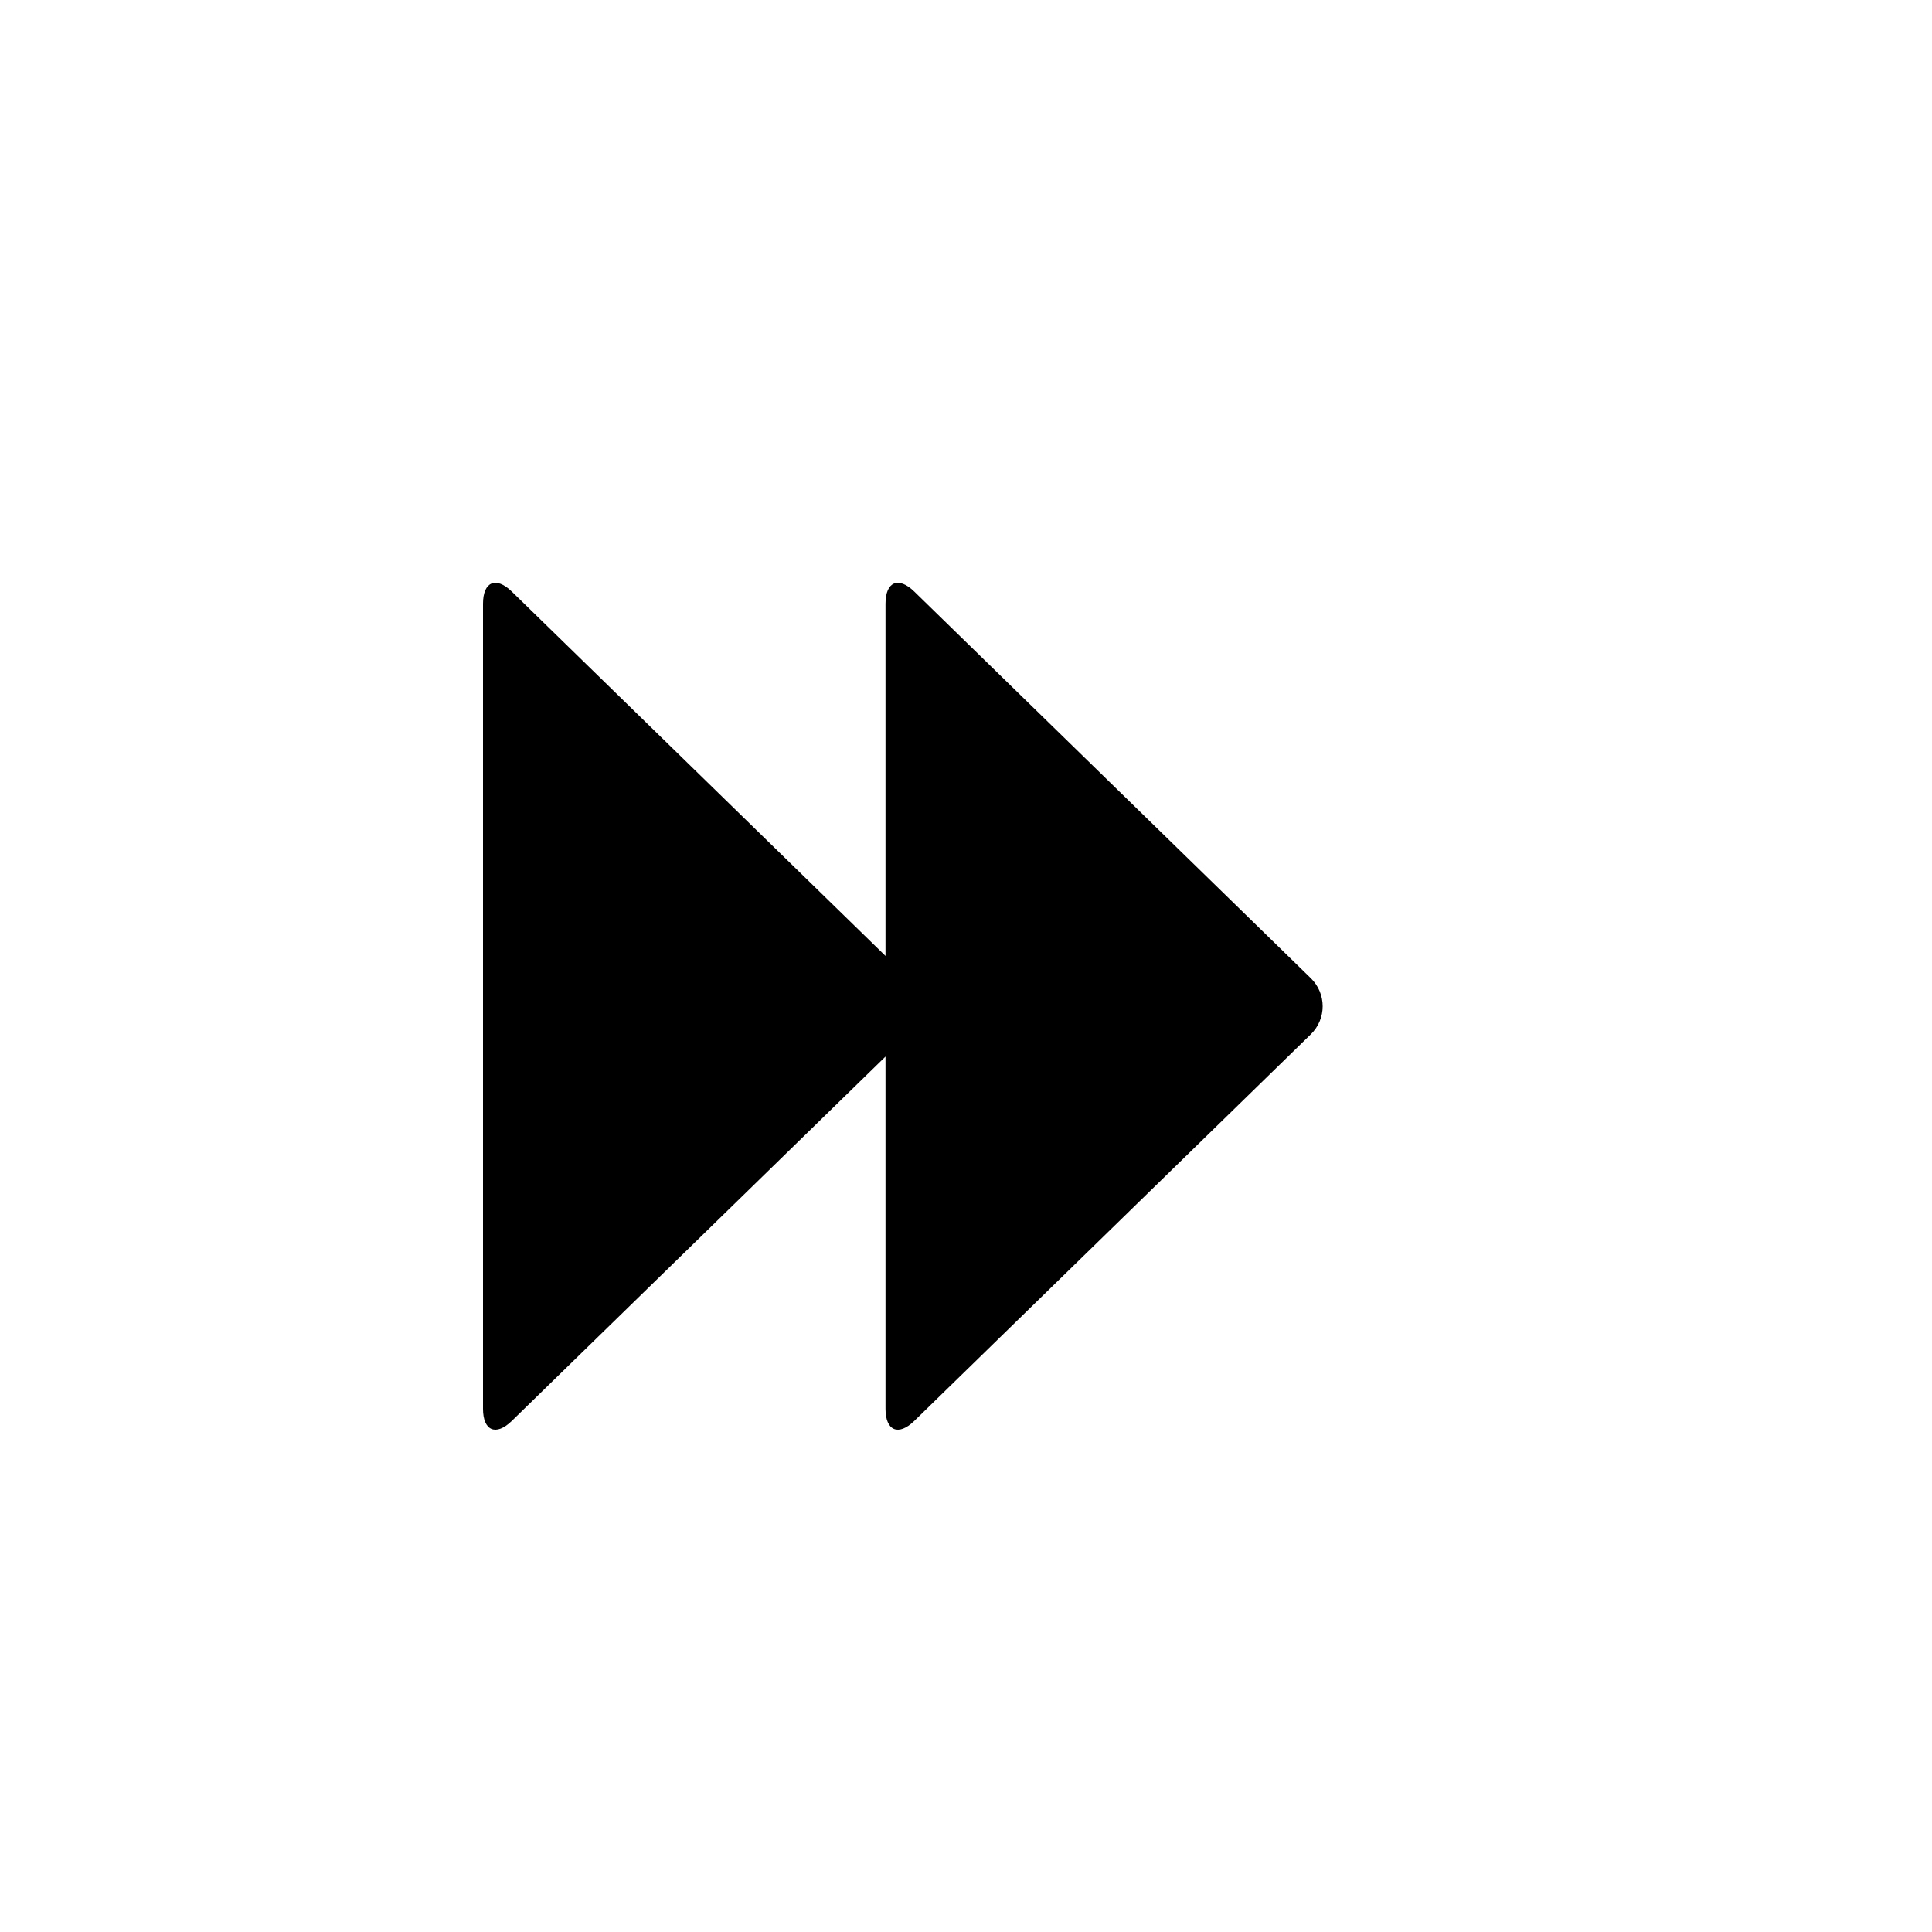 <?xml version="1.0" encoding="utf-8"?>
<!-- Generator: Adobe Illustrator 19.1.0, SVG Export Plug-In . SVG Version: 6.00 Build 0)  -->
<svg version="1.1" id="Layer_1" xmlns="http://www.w3.org/2000/svg" xmlns:xlink="http://www.w3.org/1999/xlink" x="0px" y="0px"
	 viewBox="0 0 24 24" style="enable-background:new 0 0 24 24;" xml:space="preserve">
<g id="forward_1_">
	<path style="fill-rule:evenodd;clip-rule:evenodd;" d="M6.358,7.349L11,11.875V7.5c0-0.275,0.161-0.343,0.358-0.151l4.925,4.802
		c0.197,0.192,0.197,0.506,0,0.698l-4.925,4.802C11.161,17.843,11,17.775,11,17.5v-4.375l-4.642,4.526C6.161,17.843,6,17.775,6,17.5
		v-10C6,7.225,6.161,7.157,6.358,7.349z"/>
</g>
</svg>
